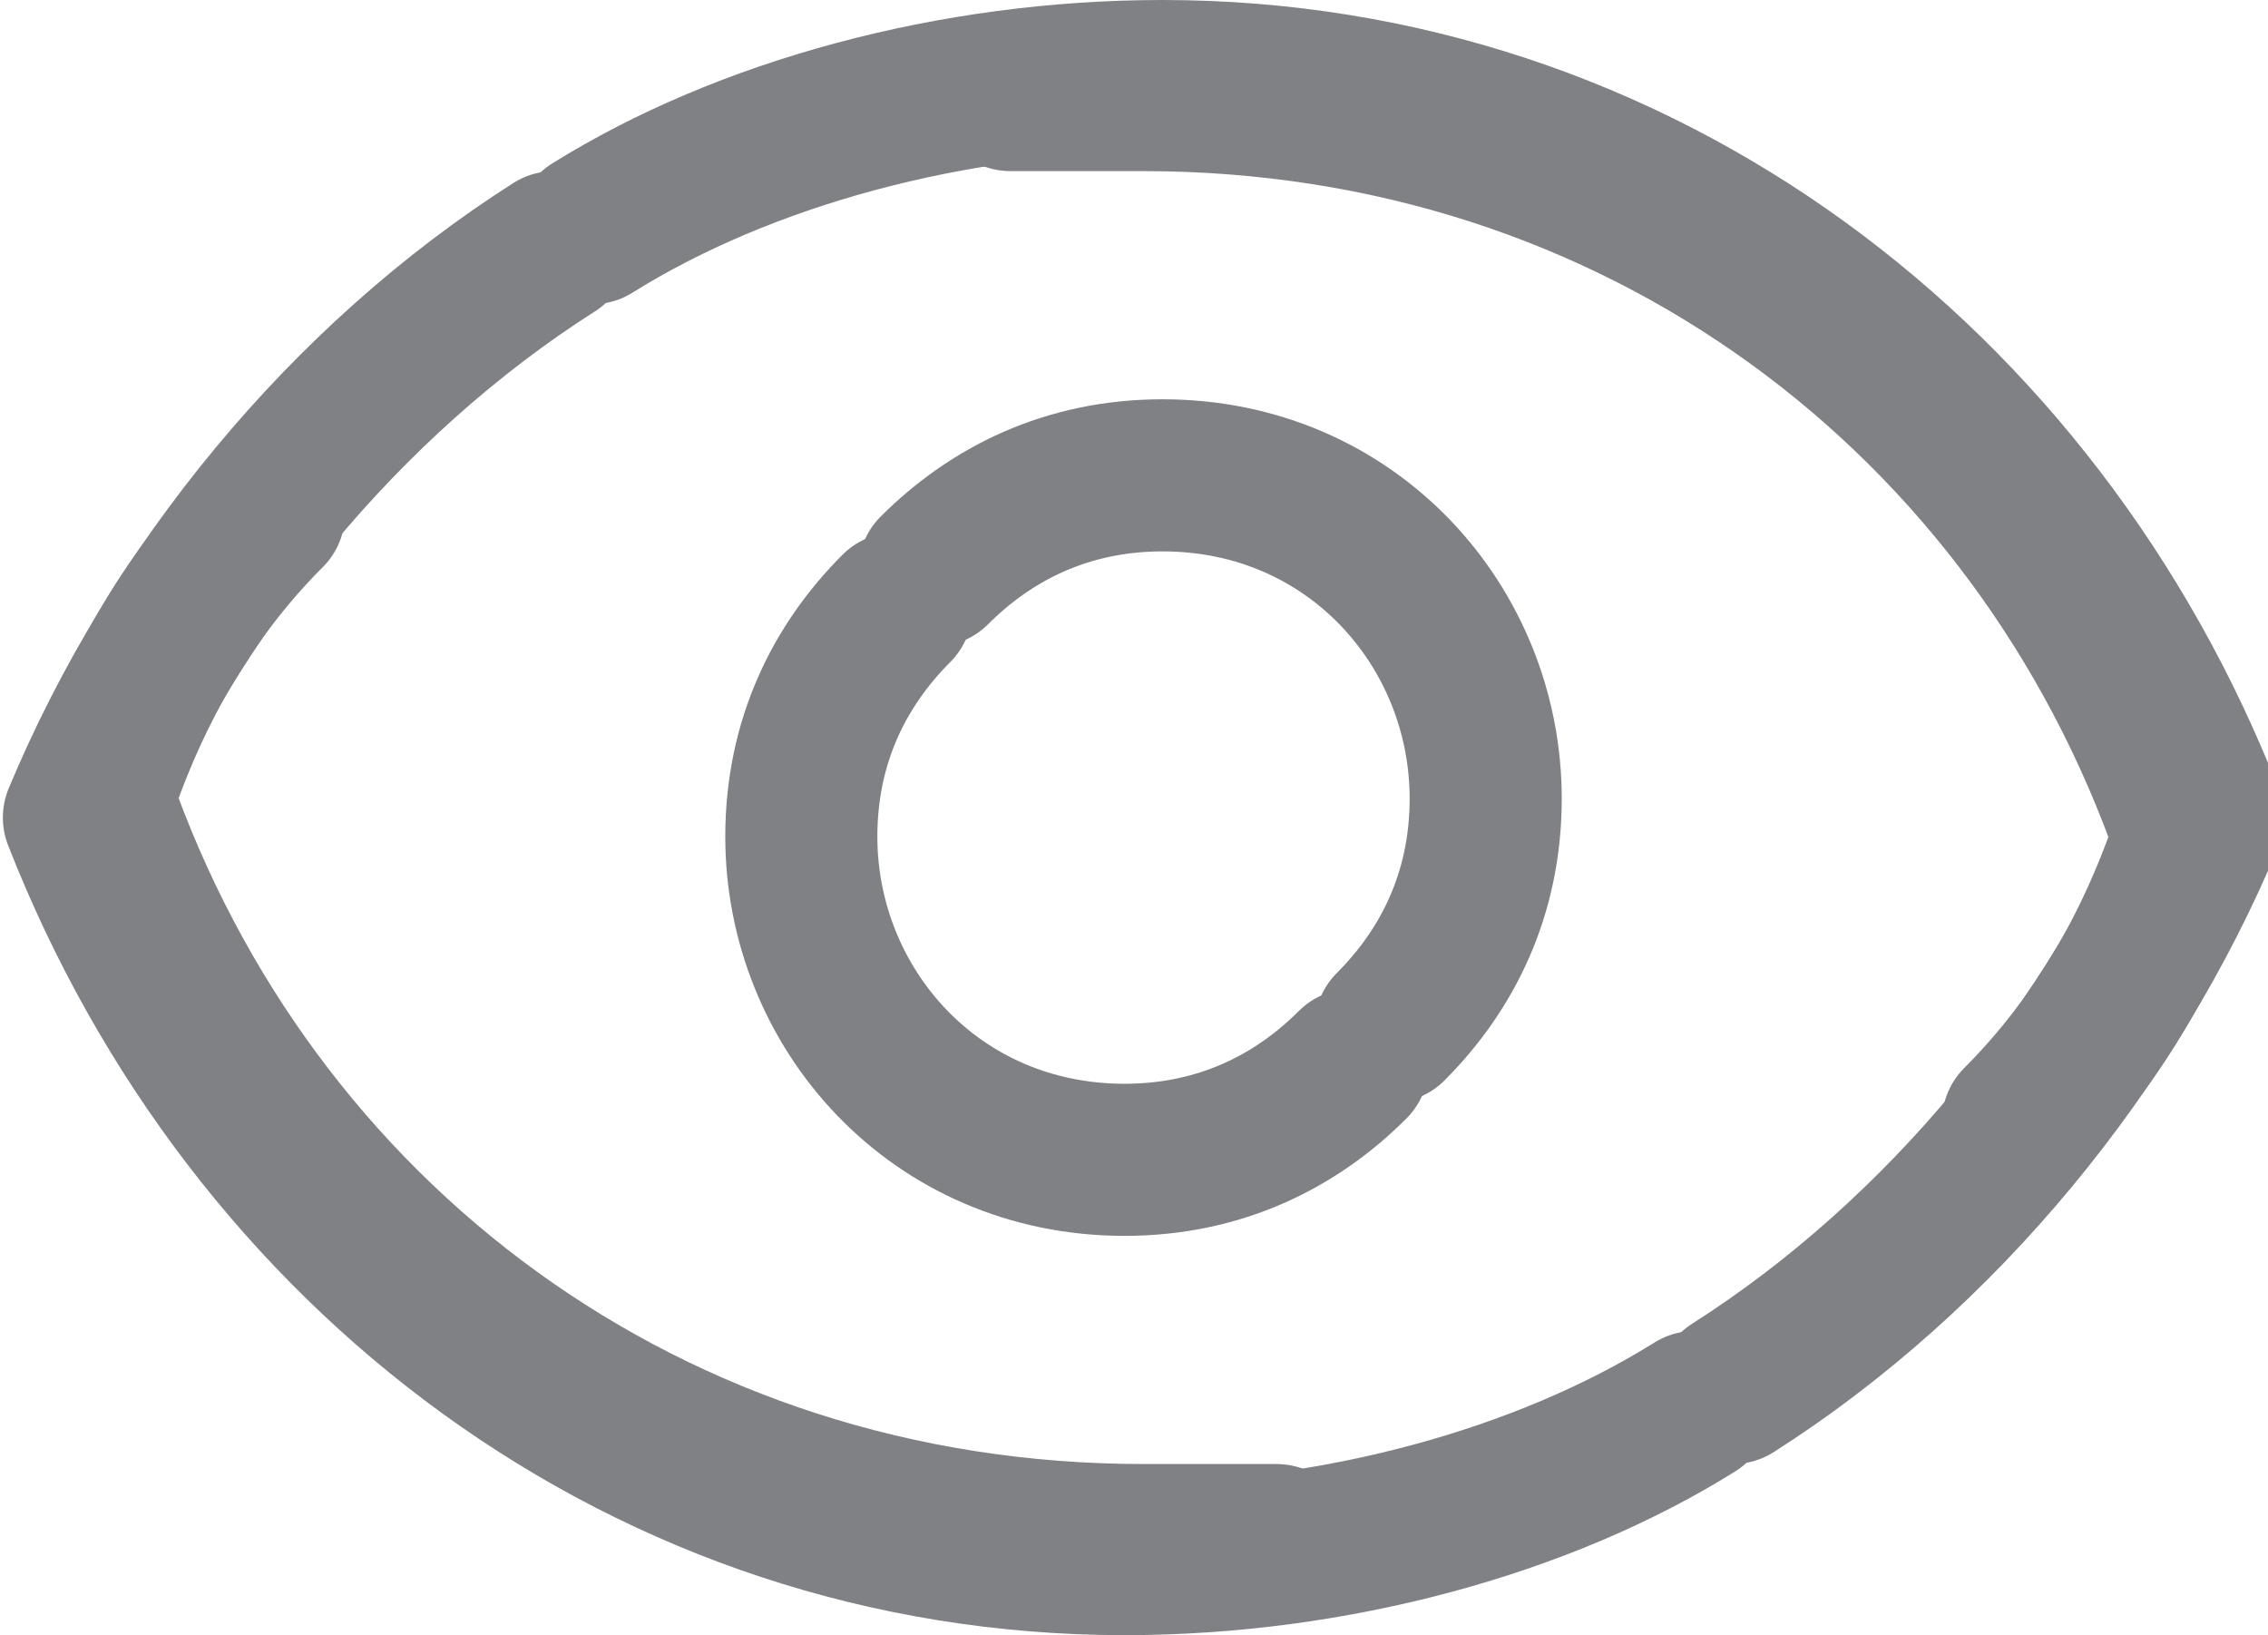 <?xml version="1.0" encoding="UTF-8"?>
<!DOCTYPE svg PUBLIC "-//W3C//DTD SVG 1.0//EN" "http://www.w3.org/TR/2001/REC-SVG-20010904/DTD/svg10.dtd">
<!-- Creator: CorelDRAW 2019 (64-Bit) -->
<svg xmlns="http://www.w3.org/2000/svg" xml:space="preserve" width="5.689mm" height="4.101mm" version="1.0" style="shape-rendering:geometricPrecision; text-rendering:geometricPrecision; image-rendering:optimizeQuality; fill-rule:evenodd; clip-rule:evenodd"
viewBox="0 0 119 86"
 xmlns:xlink="http://www.w3.org/1999/xlink"
 xmlns:xodm="http://www.corel.com/coreldraw/odm/2003">
 <defs>
  <style type="text/css">
   <![CDATA[
    .str0 {stroke:#808185;stroke-width:8;stroke-linecap:round;stroke-linejoin:round;stroke-miterlimit:22.926}
    .fil0 {fill:none}
   ]]>
  </style>
 </defs>
 <g id="Слой_x0020_1">
  <path class="fil0 str0" d="M53 5c2,0 5,0 7,0 26,0 47,16 55,39 -2,6 -5,11 -9,15m-77 -46c-11,7 -20,18 -25,30 9,23 30,39 55,39 11,0 22,-3 30,-8m-42 -42c-3,3 -5,7 -5,12 0,9 7,17 17,17 5,0 9,-2 12,-5"/>
  <path class="fil0 str0" d="M67 81c-2,0 -5,0 -7,0 -26,0 -47,-16 -55,-39 2,-6 5,-11 9,-15m77 46c11,-7 20,-18 25,-30 -9,-23 -30,-39 -55,-39 -11,0 -22,3 -30,8m42 42c3,-3 5,-7 5,-12 0,-9 -7,-17 -17,-17 -5,0 -9,2 -12,5"/>
 </g>
</svg>
